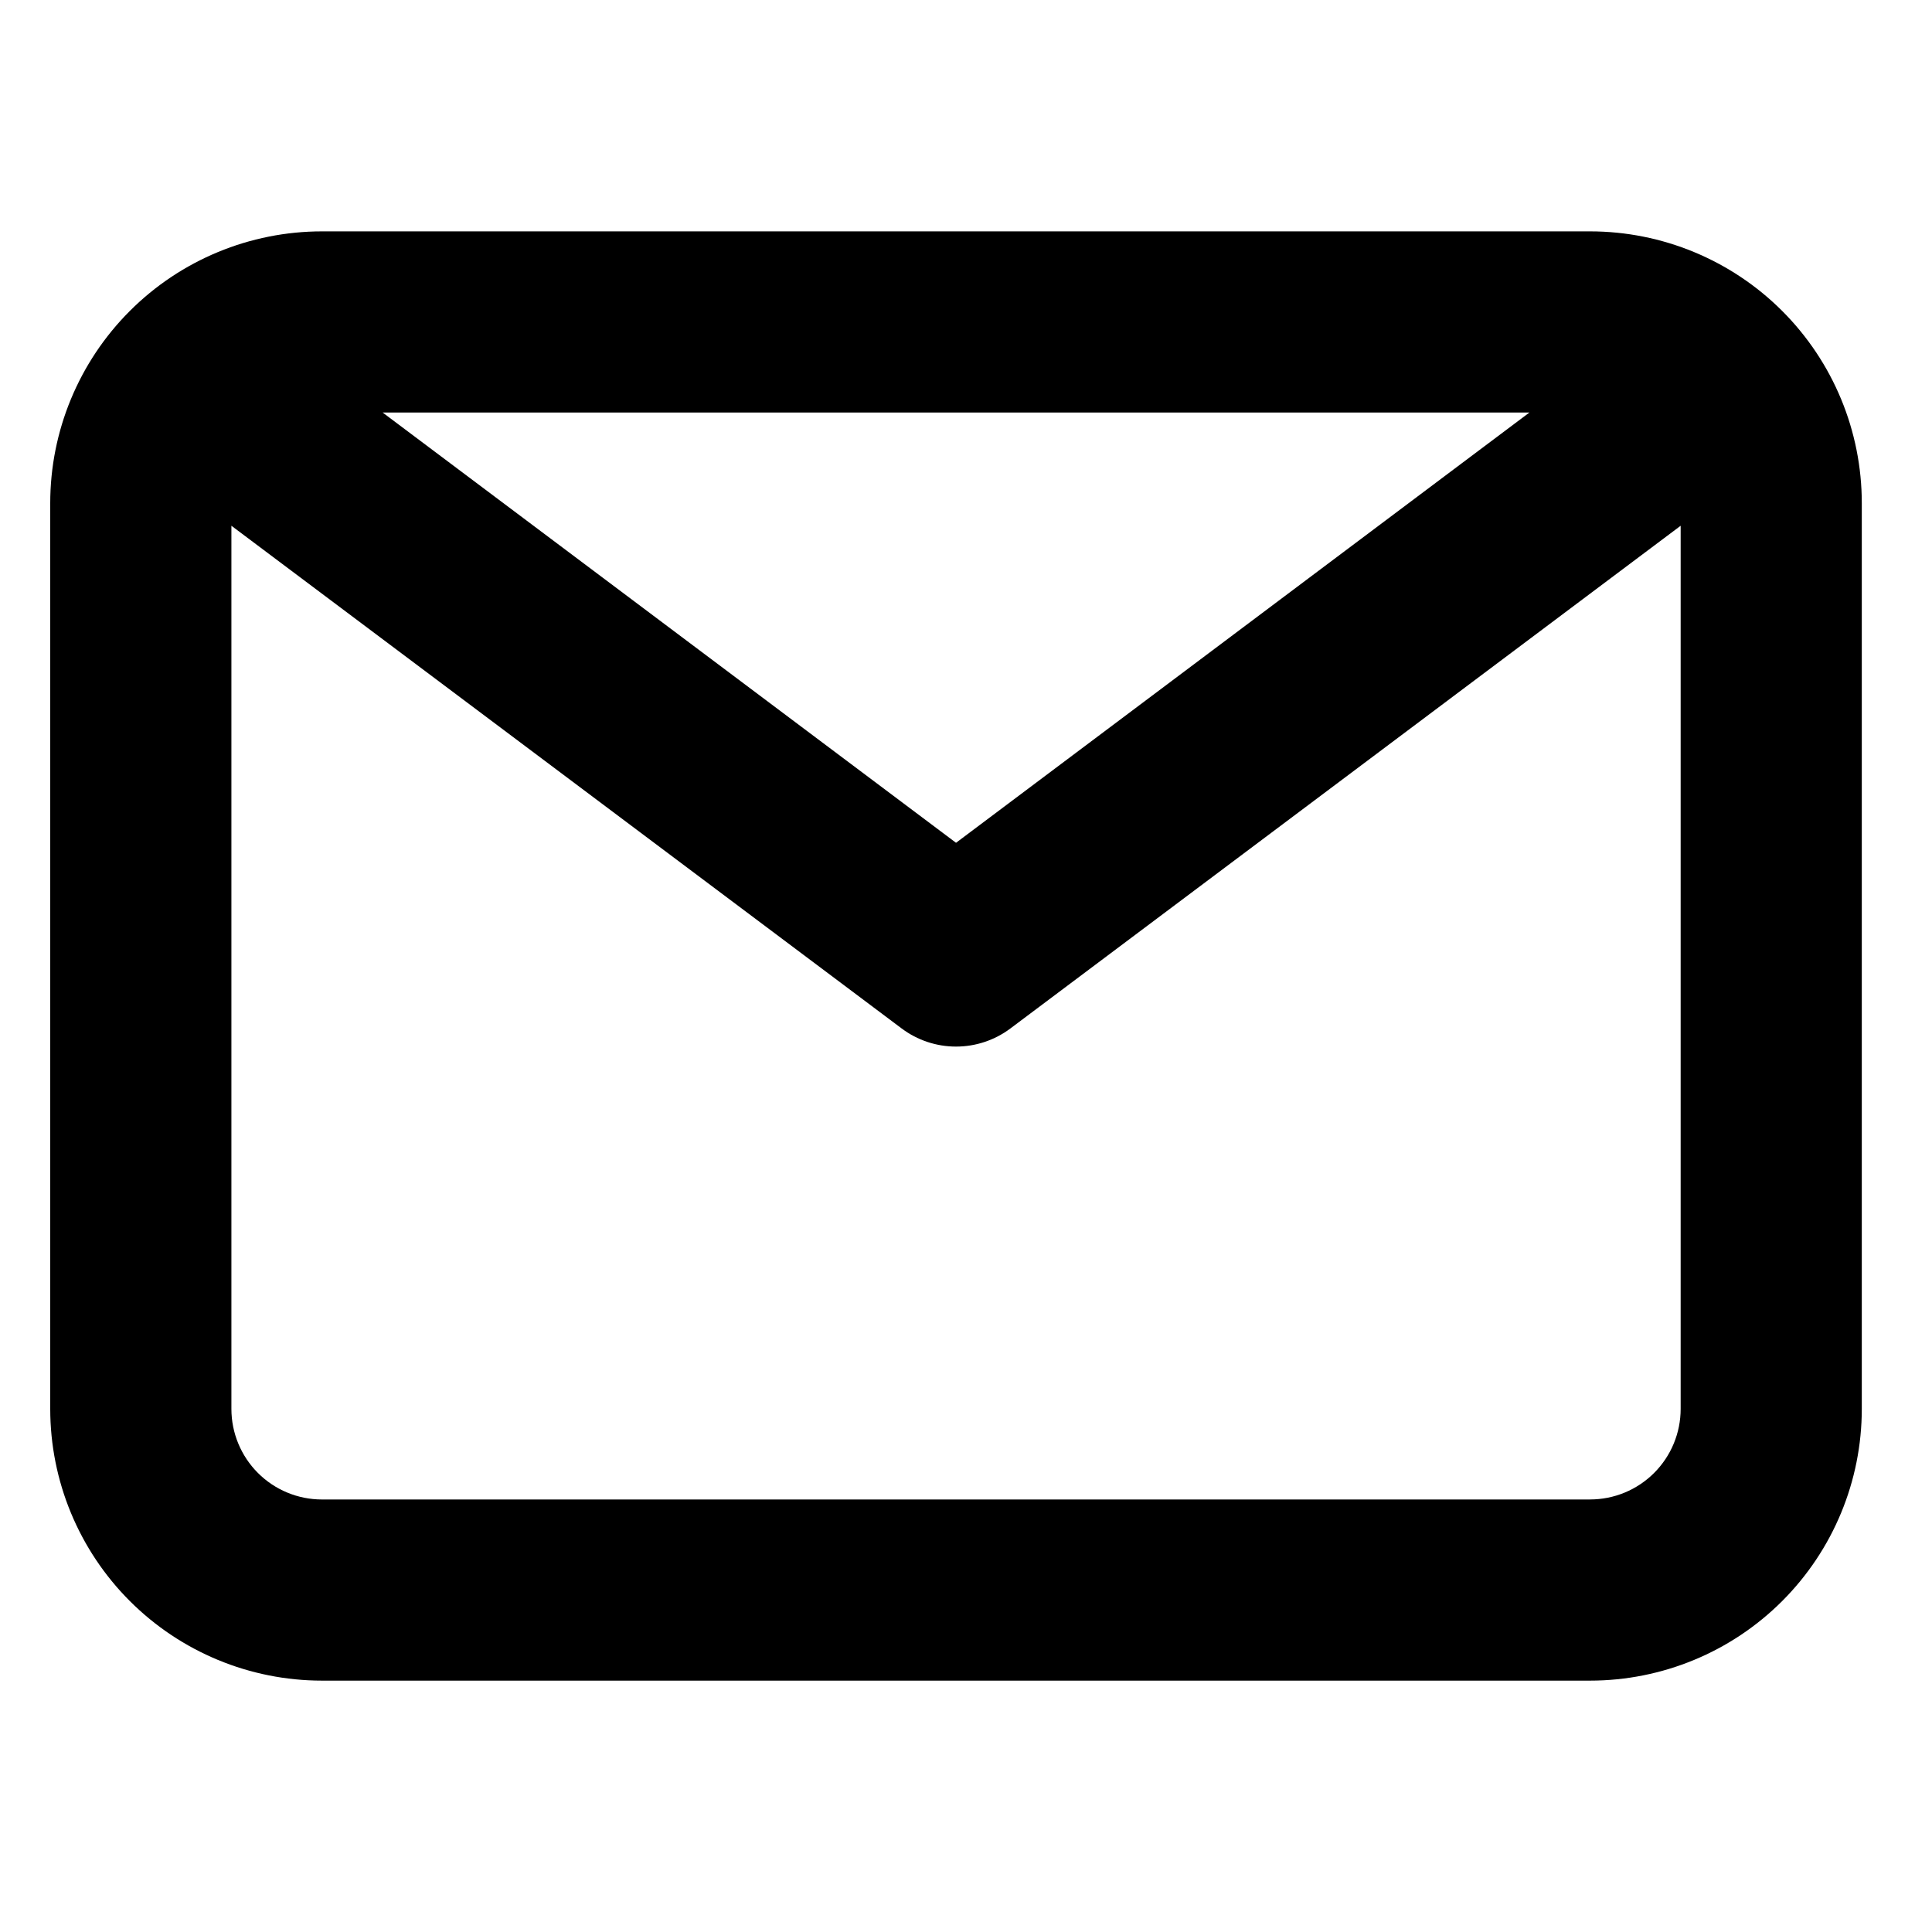 <?xml version="1.0" encoding="UTF-8" standalone="no"?>
<svg
   width="62"
   height="62"
   viewBox="0 0 62 62"
   fill="none"
   version="1.1"
   id="svg4"
   sodipodi:docname="email-icon.svg"
   inkscape:version="1.2.1 (9c6d41e410, 2022-07-14, custom)"
   xmlns:inkscape="http://www.inkscape.org/namespaces/inkscape"
   xmlns:sodipodi="http://sodipodi.sourceforge.net/DTD/sodipodi-0.dtd"
   xmlns="http://www.w3.org/2000/svg"
   xmlns:svg="http://www.w3.org/2000/svg">
  <defs
     id="defs8" />
  <sodipodi:namedview
     id="namedview6"
     pagecolor="#ffffff"
     bordercolor="#000000"
     borderopacity="0.25"
     inkscape:showpageshadow="2"
     inkscape:pageopacity="0.0"
     inkscape:pagecheckerboard="0"
     inkscape:deskcolor="#d1d1d1"
     showgrid="false"
     inkscape:zoom="16.564516"
     inkscape:cx="30.969815"
     inkscape:cy="30.969815"
     inkscape:window-width="2560"
     inkscape:window-height="1367"
     inkscape:window-x="0"
     inkscape:window-y="0"
     inkscape:window-maximized="1"
     inkscape:current-layer="svg4" />
  <path
     d="M 51.027,7.425 H 10.332 c -2.313,0 -4.531,0.919 -6.166,2.554 C 2.531,11.615 1.612,13.833 1.612,16.145 v 29.068 c 0,2.313 0.919,4.531 2.554,6.166 1.635,1.635 3.853,2.554 6.166,2.554 h 40.695 c 2.313,0 4.531,-0.919 6.166,-2.554 1.635,-1.635 2.554,-3.853 2.554,-6.166 V 16.145 c 0,-2.313 -0.919,-4.531 -2.554,-6.166 C 55.558,8.344 53.34,7.425 51.027,7.425 Z M 49.08,13.239 30.68,27.046 12.28,13.239 Z m 1.947,34.881 H 10.332 c -0.771,0 -1.51,-0.306 -2.055,-0.851 C 7.732,46.723 7.426,45.984 7.426,45.213 V 16.872 L 28.936,33.005 c 0.503,0.377 1.115,0.581 1.744,0.581 0.629,0 1.241,-0.204 1.744,-0.581 L 53.934,16.872 v 28.341 c 0,0.771 -0.306,1.51 -0.851,2.055 -0.545,0.545 -1.284,0.851 -2.055,0.851 z"
     fill="#000000"
     id="path2"
     style="stroke-width:1.137" />
</svg>
